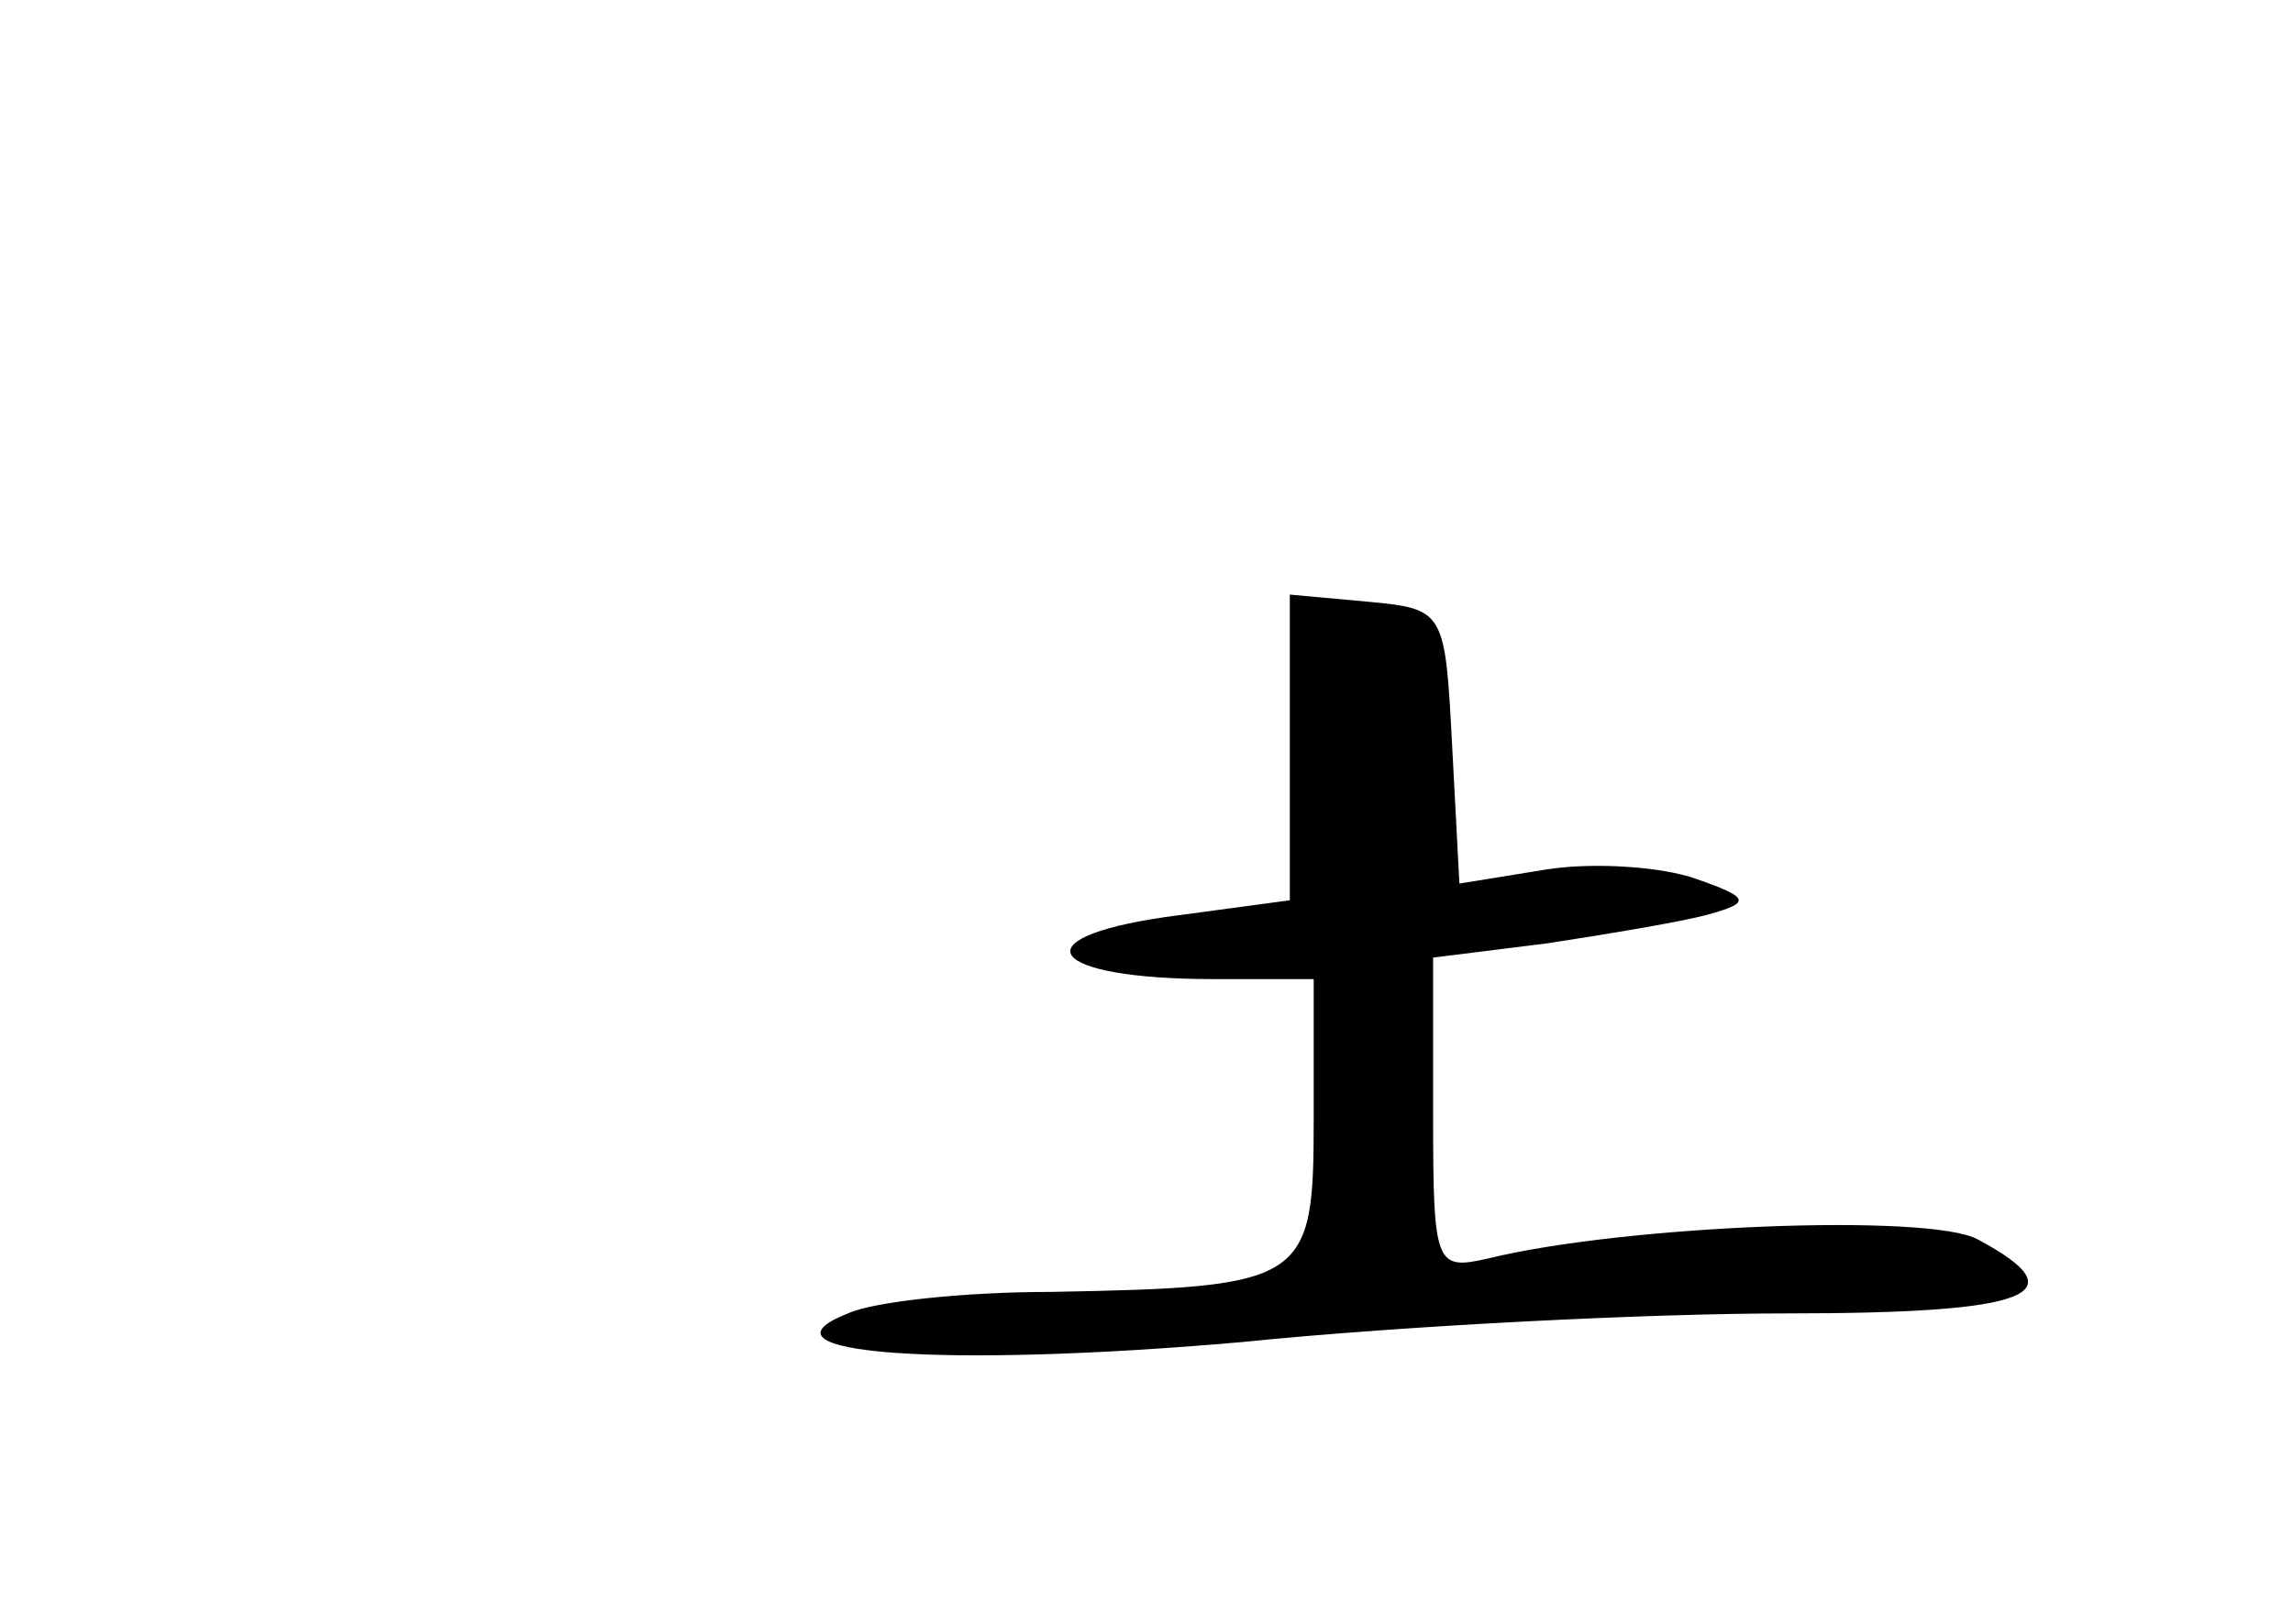 <?xml version="1.0" standalone="no"?>
<!DOCTYPE svg PUBLIC "-//W3C//DTD SVG 20010904//EN"
 "http://www.w3.org/TR/2001/REC-SVG-20010904/DTD/svg10.dtd">
<svg version="1.0" xmlns="http://www.w3.org/2000/svg"
 width="96pt" height="68pt" viewBox="0 0 96 68"
 preserveAspectRatio="xMidYMid meet">
<g transform="translate(0,68) scale(0.1,-0.1)"
fill="#000000" stroke="none">
<path d="M540 367 l0 -64 -52 -7 c-62 -9 -49 -26 20 -26 l42 0 0 -59 c0 -68
-3 -70 -110 -72 -36 0 -74 -4 -85 -9 -43 -17 40 -23 165 -12 69 7 171 12 228
12 102 0 123 8 80 31 -20 11 -148 6 -205 -8 -22 -5 -23 -3 -23 60 l0 66 48 6
c26 4 56 9 67 12 18 5 18 7 -5 15 -14 5 -42 7 -62 4 l-37 -6 -3 57 c-3 57 -3
58 -35 61 l-33 3 0 -64z"/>
</g>
</svg>
